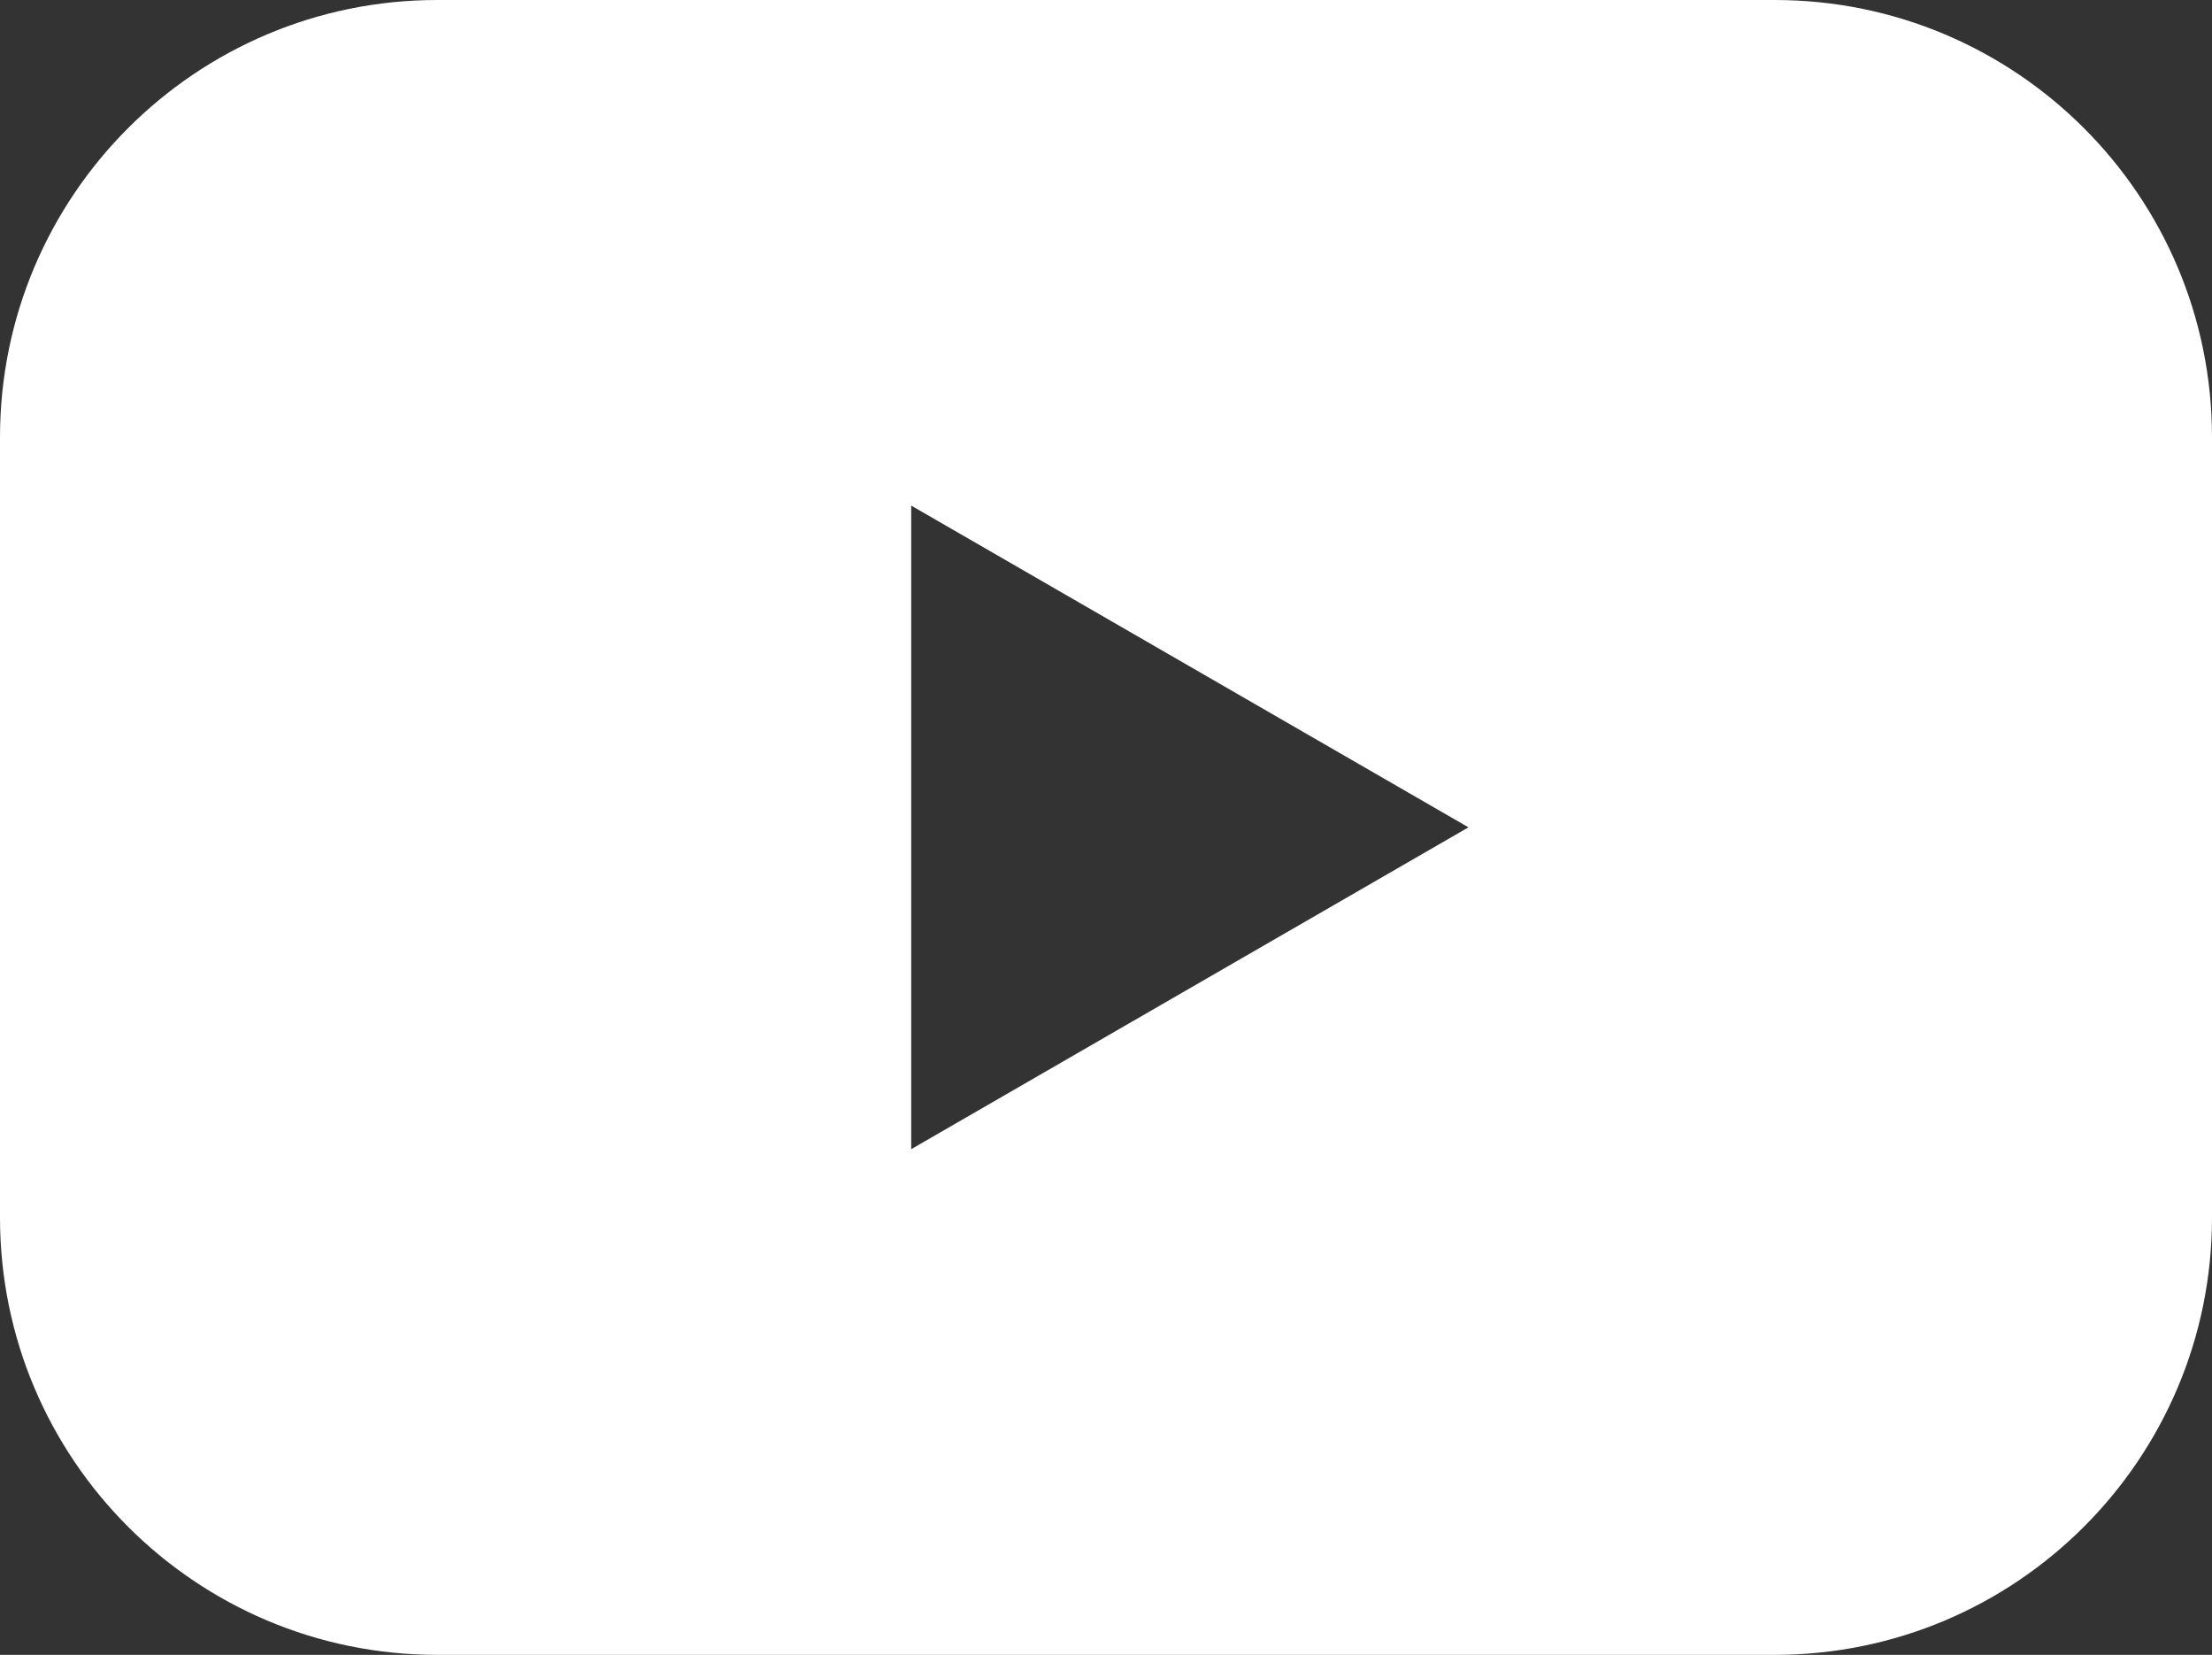 <?xml version="1.0" encoding="utf-8"?>
<!-- Generator: Adobe Illustrator 16.0.0, SVG Export Plug-In . SVG Version: 6.00 Build 0)  -->
<!DOCTYPE svg PUBLIC "-//W3C//DTD SVG 1.1//EN" "http://www.w3.org/Graphics/SVG/1.1/DTD/svg11.dtd">
<svg version="1.1" id="Capa_1" xmlns="http://www.w3.org/2000/svg" xmlns:xlink="http://www.w3.org/1999/xlink" x="0px" y="0px"
	 width="22.336px" height="16.706px" viewBox="0 0 22.336 16.706" enable-background="new 0 0 22.336 16.706" xml:space="preserve">
<rect x="0" y="0" width="22.336" height="16.706" fill="#333333" stroke="none"/>
<path fill="#FFFFFF" d="M17.92,0H4.415C1.977,0,0,1.977,0,4.415v7.876c0,2.438,1.977,4.415,4.415,4.415H17.92
	c2.439,0,4.416-1.977,4.416-4.415V4.415C22.336,1.977,20.359,0,17.92,0z M9.201,11.601V5.104l5.627,3.248L9.201,11.601z"/>
</svg>
